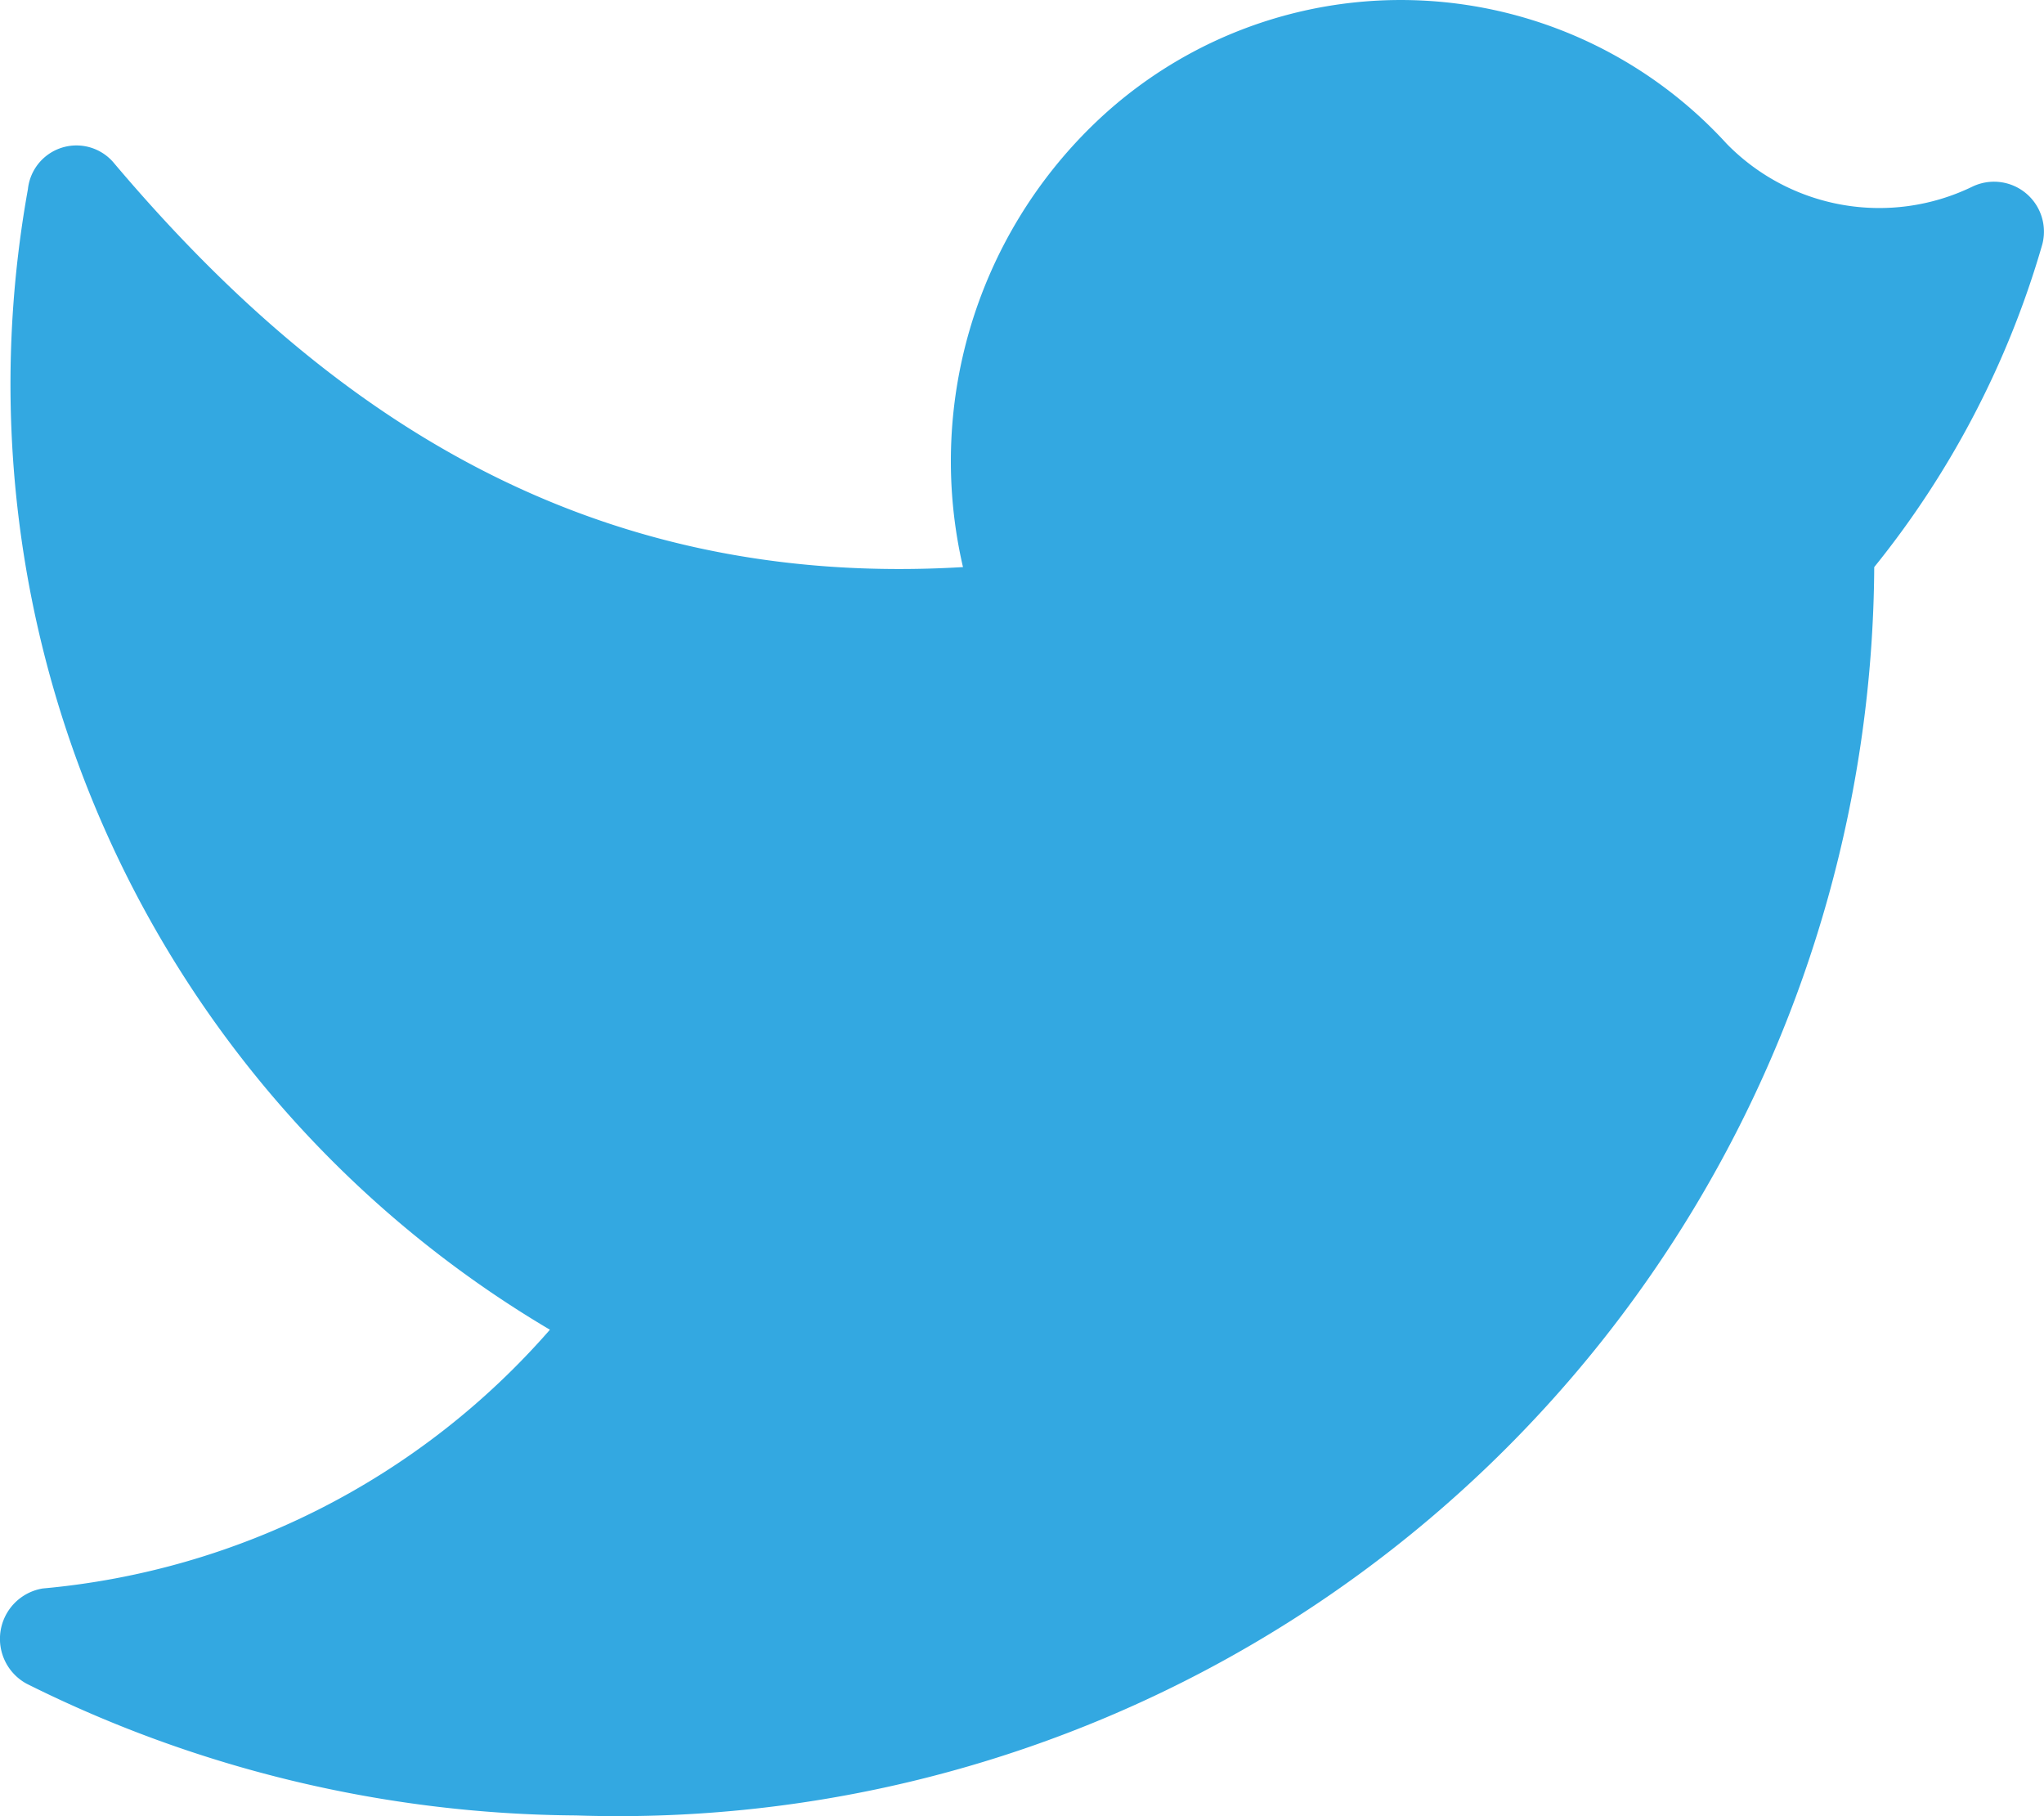 <svg xmlns="http://www.w3.org/2000/svg" width="18.012" height="16.003" viewBox="0 0 18.012 16.003">
  <g id="twitter" transform="translate(-3.004 -4.003)">
    <g id="Layer_2" data-name="Layer 2">
      <path id="twitter-2" data-name="twitter" d="M8.08,20A11.07,11.07,0,0,0,19.52,9,8.09,8.09,0,0,0,21,6.16a.44.44,0,0,0-.62-.51,1.88,1.88,0,0,1-2.16-.38,3.89,3.89,0,0,0-5.58-.17A4.13,4.13,0,0,0,11.49,9C8.14,9.2,5.84,7.61,4,5.43a.43.43,0,0,0-.75.24,9.68,9.68,0,0,0,4.6,10.05A6.73,6.73,0,0,1,3.38,18a.45.45,0,0,0-.14.84A11,11,0,0,0,8.08,20" fill="#33a8e1"/>
    </g>
  </g>
</svg>
